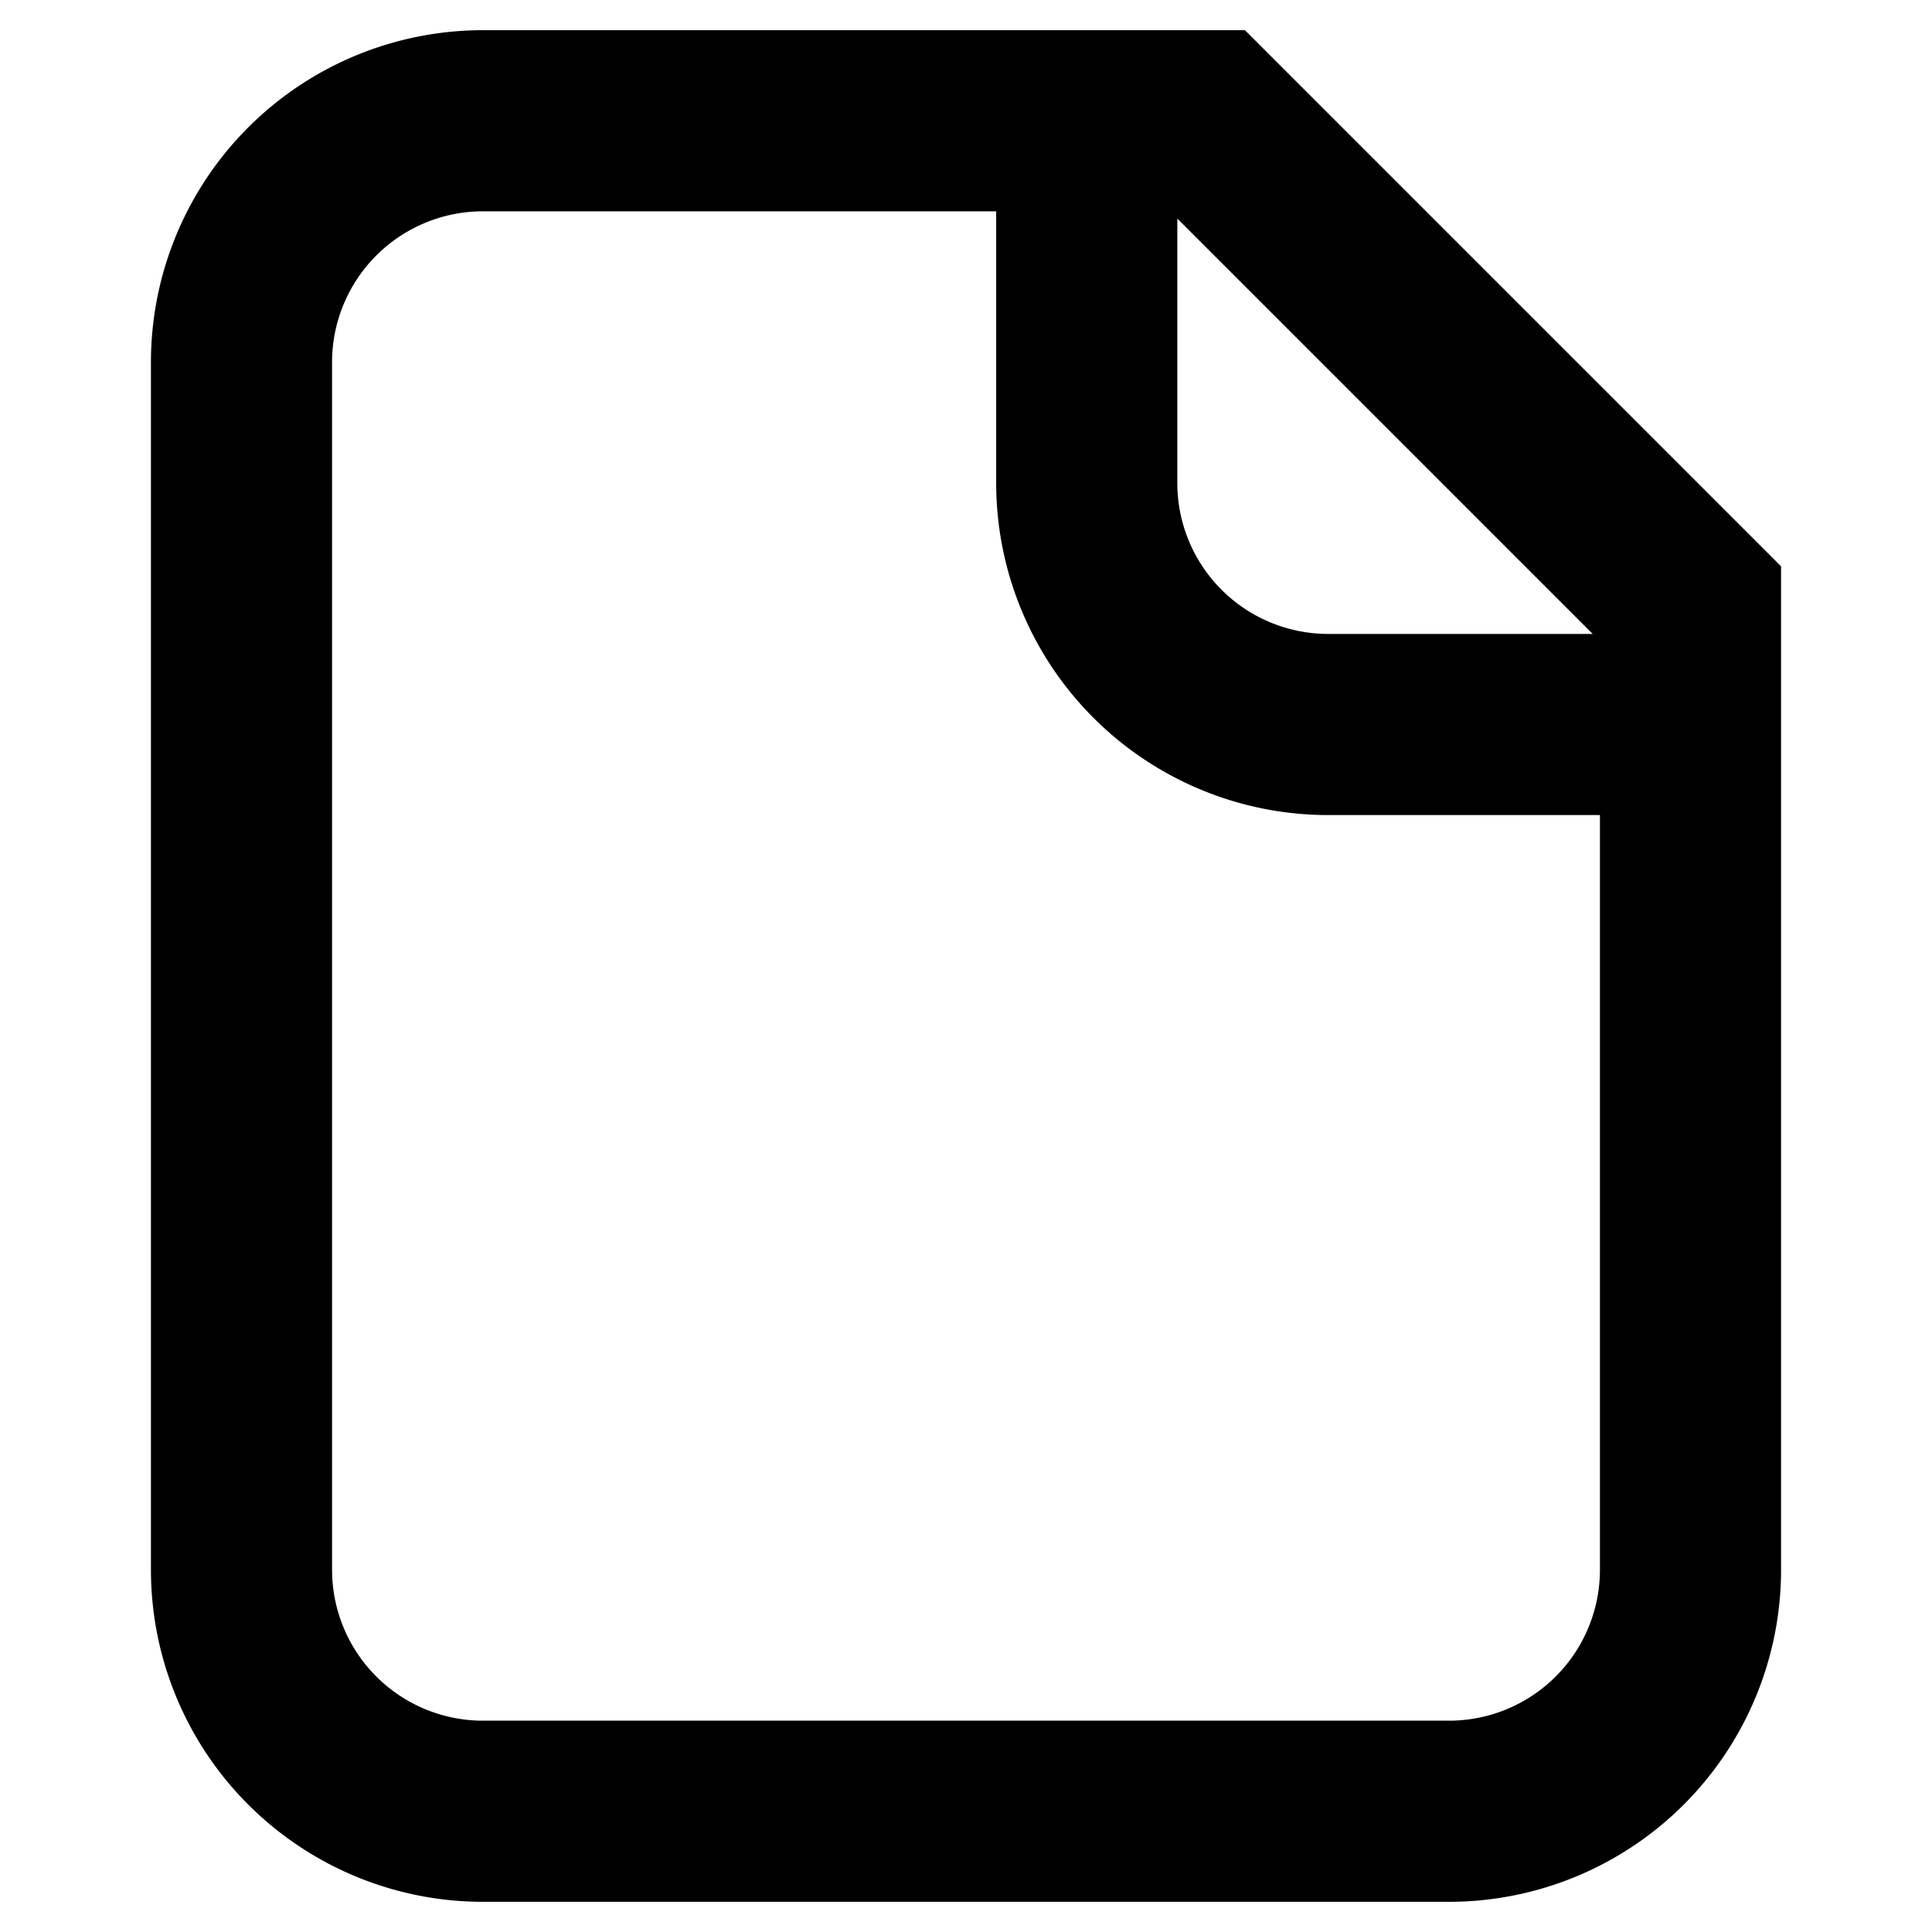<svg id="Layer_1" data-name="Layer 1" xmlns="http://www.w3.org/2000/svg" viewBox="0 0 16 16"><path d="M10.31.25H4A2.75,2.75,0,0,0,1.25,3V13A2.75,2.75,0,0,0,4,15.75h8A2.75,2.75,0,0,0,14.75,13V4.69ZM9.75,1.81l3.44,3.44H11A1.25,1.25,0,0,1,9.75,4ZM12,14.25H4A1.25,1.25,0,0,1,2.75,13V3A1.25,1.25,0,0,1,4,1.75H8.25V4A2.75,2.75,0,0,0,11,6.75h2.25V13A1.25,1.25,0,0,1,12,14.25Z"/></svg>